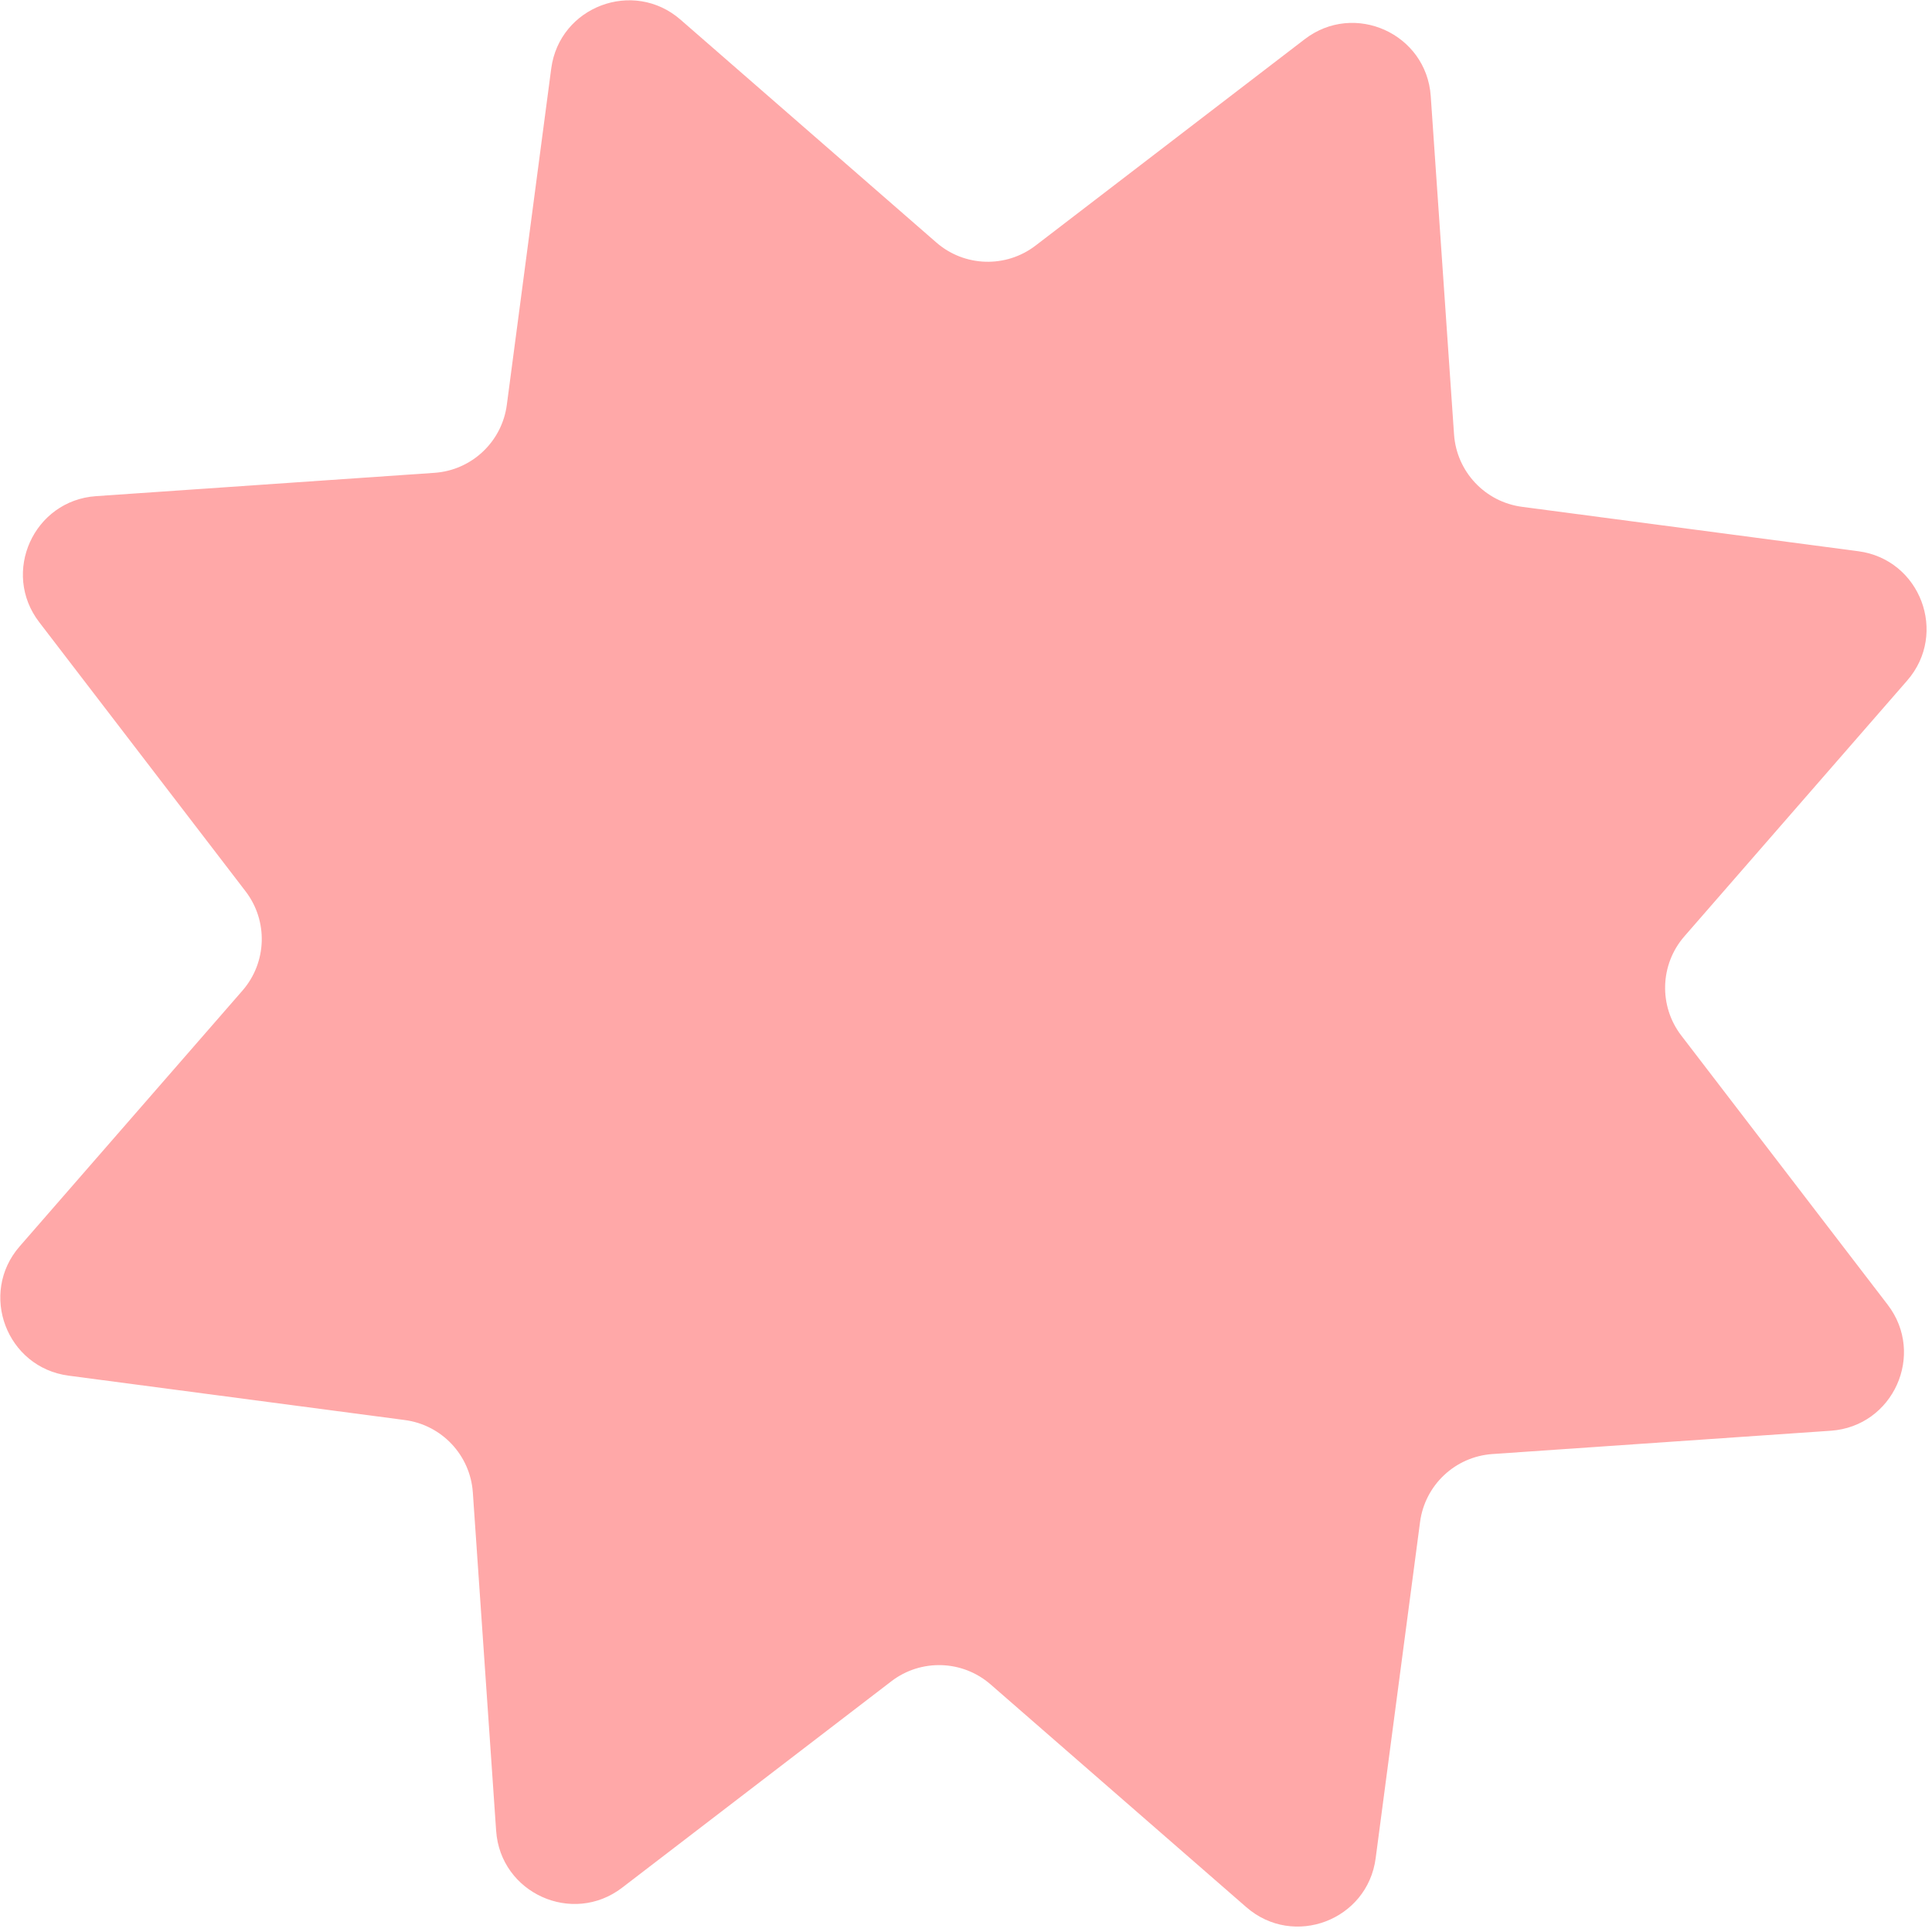 <svg width="141" height="141" viewBox="0 0 141 141" fill="none" xmlns="http://www.w3.org/2000/svg">
<path d="M95.22 2.861C98.844 0.082 104.103 2.456 104.417 7.012L106.118 31.706C106.305 34.423 108.381 36.633 111.081 36.989L135.621 40.229C140.148 40.827 142.189 46.224 139.189 49.668L122.931 68.332C121.141 70.385 121.047 73.416 122.704 75.577L137.765 95.22C140.544 98.844 138.17 104.103 133.614 104.417L108.92 106.118C106.203 106.305 103.993 108.381 103.637 111.082L100.397 135.621C99.799 140.148 94.402 142.189 90.959 139.189L72.295 122.931C70.241 121.141 67.211 121.047 65.049 122.704L45.406 137.765C41.782 140.544 36.523 138.17 36.209 133.614L34.508 108.921C34.321 106.203 32.245 103.993 29.545 103.637L5.005 100.397C0.478 99.799 -1.563 94.402 1.437 90.959L17.695 72.295C19.485 70.241 19.579 67.211 17.922 65.049L2.861 45.406C0.082 41.782 2.456 36.523 7.012 36.209L31.706 34.508C34.423 34.321 36.633 32.245 36.989 29.545L40.229 5.005C40.827 0.478 46.224 -1.563 49.668 1.437L68.332 17.695C70.385 19.485 73.415 19.579 75.577 17.922L95.22 2.861Z" fill="#FFA8A8"/>
</svg>
